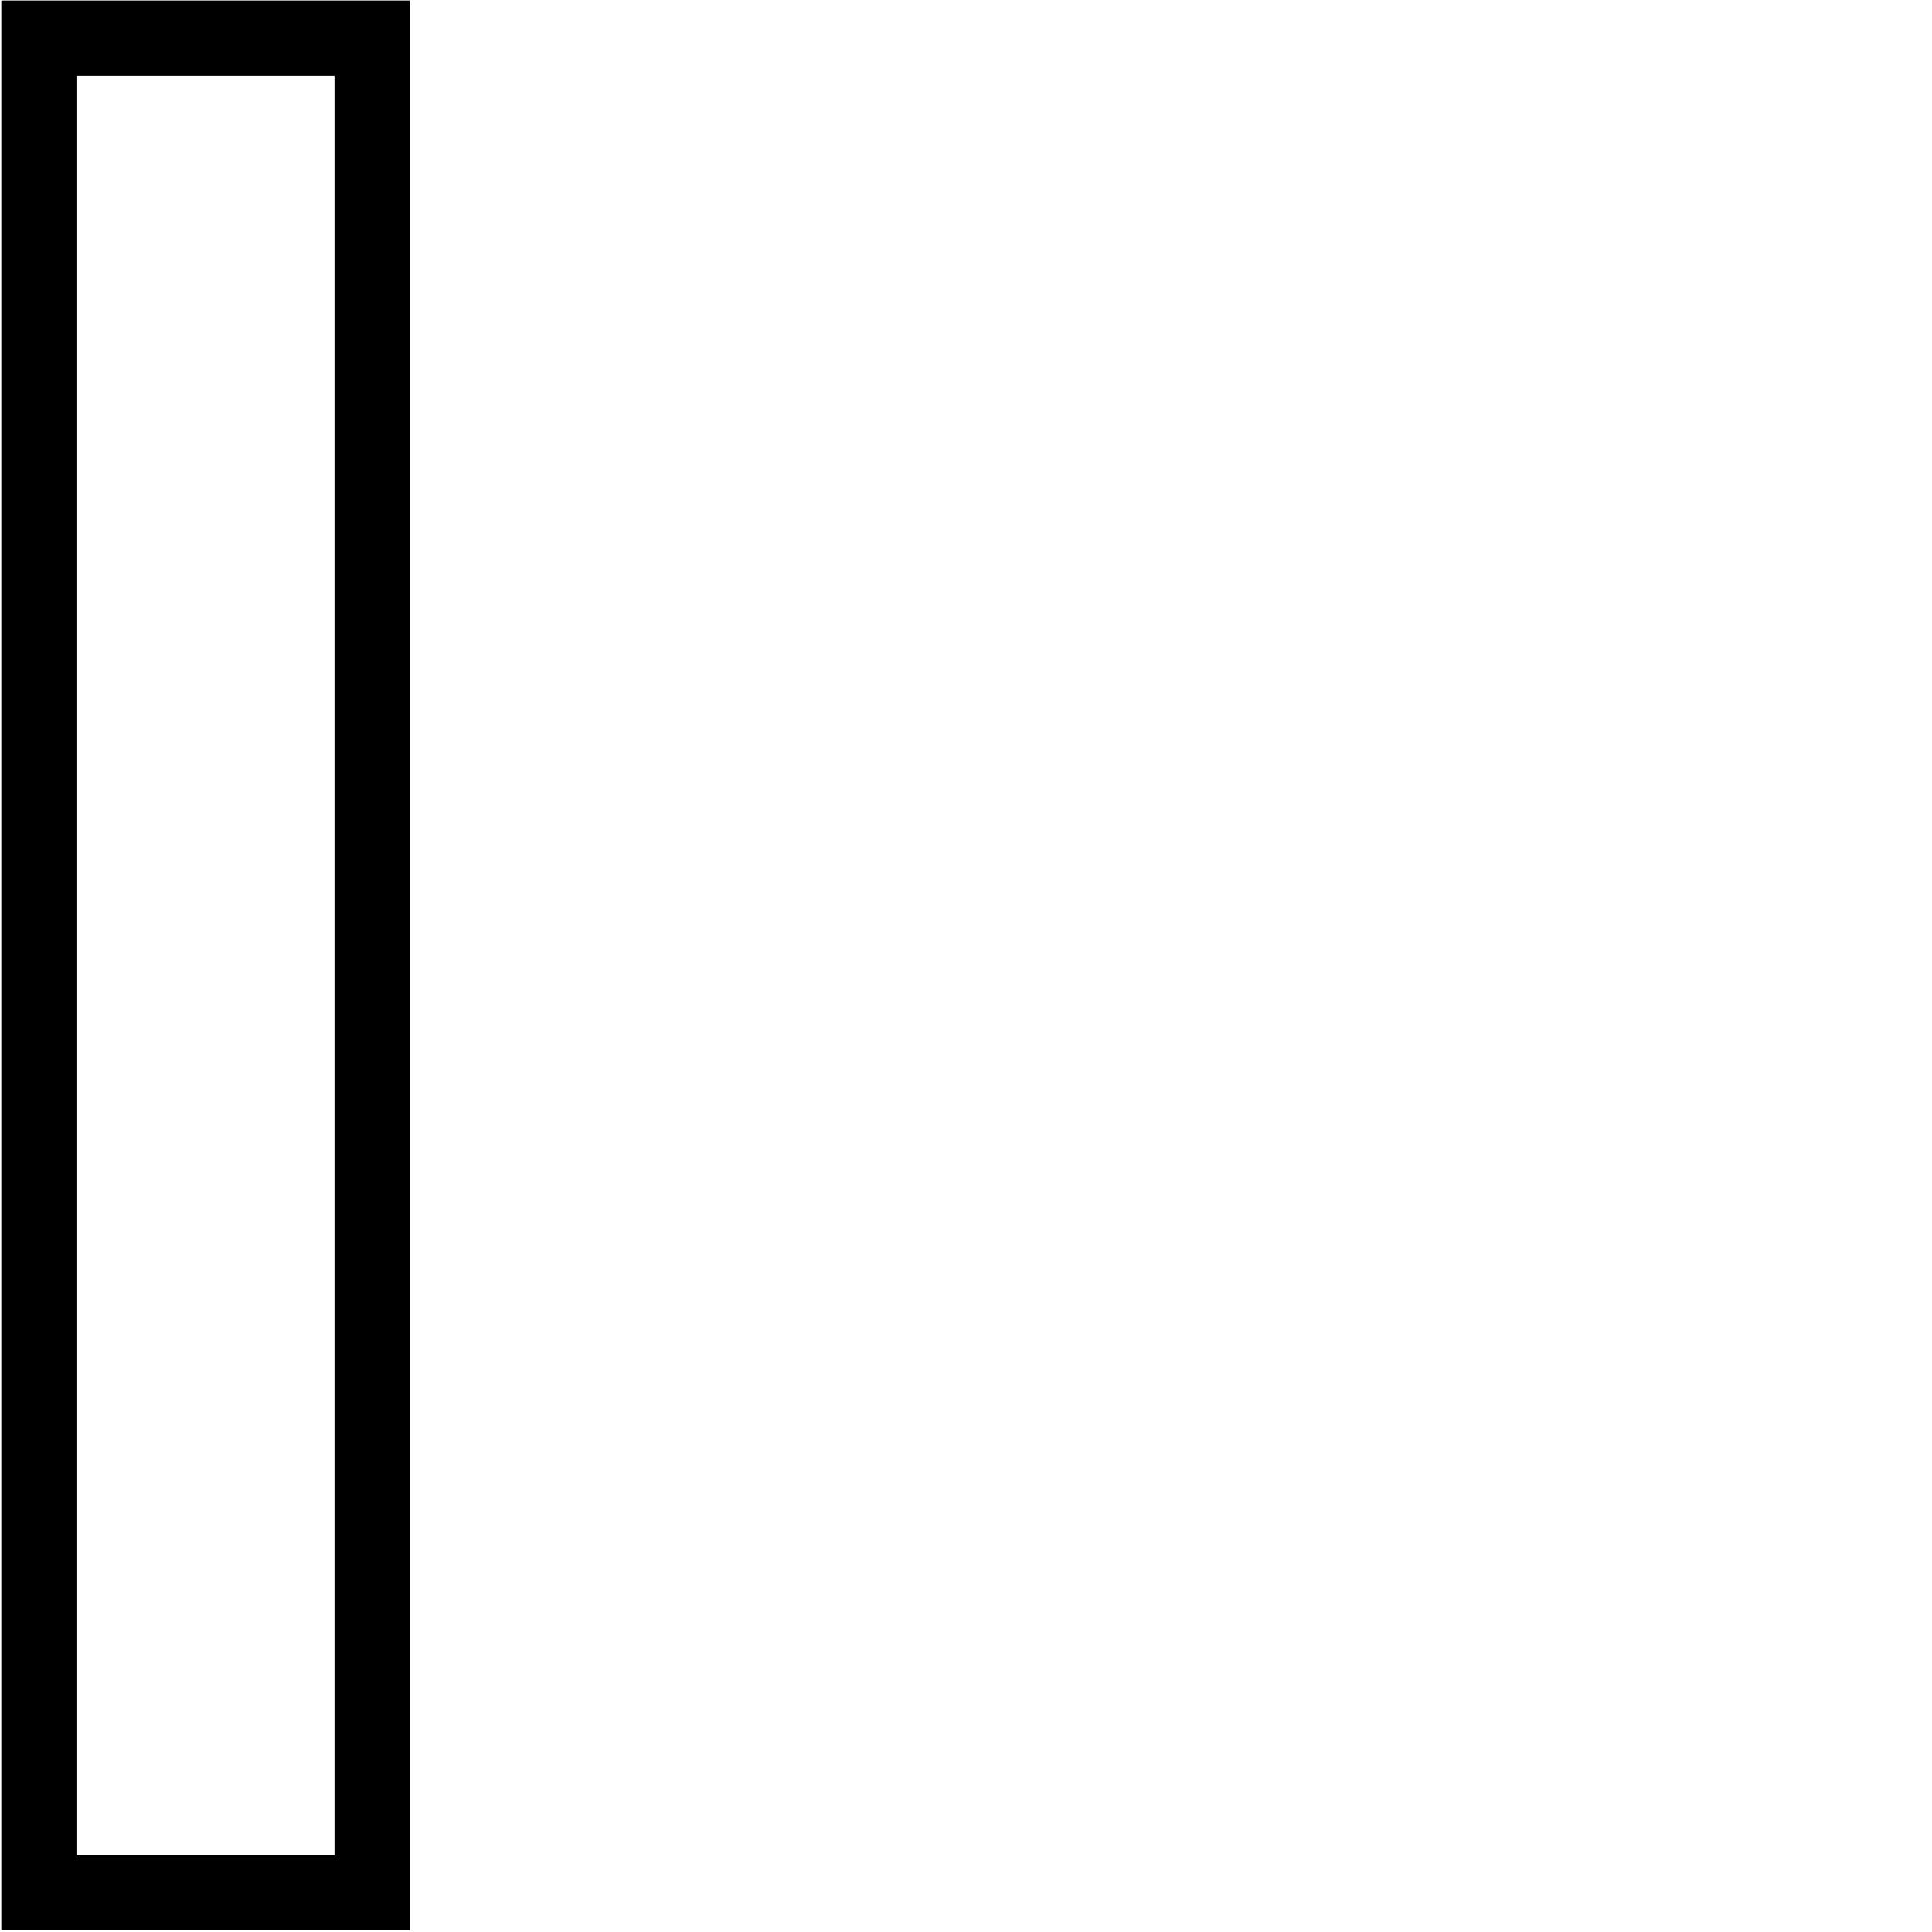 <?xml version="1.0" encoding="UTF-8" standalone="no"?>
<!-- Created with Inkscape (http://www.inkscape.org/) -->
<svg
   xmlns:dc="http://purl.org/dc/elements/1.1/"
   xmlns:cc="http://web.resource.org/cc/"
   xmlns:rdf="http://www.w3.org/1999/02/22-rdf-syntax-ns#"
   xmlns:svg="http://www.w3.org/2000/svg"
   xmlns="http://www.w3.org/2000/svg"
   xmlns:sodipodi="http://sodipodi.sourceforge.net/DTD/sodipodi-0.dtd"
   xmlns:inkscape="http://www.inkscape.org/namespaces/inkscape"
   width="1800"
   height="1800"
   id="svg2"
   sodipodi:version="0.32"
   inkscape:version="0.44"
   version="1.0"
   sodipodi:docbase="/home/rosmord/Travail/Gsigns/Distribution"
   sodipodi:docname="U107.svg">
  <defs
     id="defs4" />
  <sodipodi:namedview
     id="base"
     pagecolor="#ffffff"
     bordercolor="#666666"
     borderopacity="1.0"
     inkscape:pageopacity="0.0"
     inkscape:pageshadow="2"
     inkscape:zoom="0.35"
     inkscape:cx="375"
     inkscape:cy="849.36917"
     inkscape:document-units="px"
     inkscape:current-layer="layer1"
     width="1800px"
     height="1800px"
     inkscape:window-width="1255"
     inkscape:window-height="953"
     inkscape:window-x="25"
     inkscape:window-y="0" />
  <g
     inkscape:label="Calque 1"
     inkscape:groupmode="layer"
     id="layer1">
    <path
       style="fill:black;fill-opacity:1;fill-rule:evenodd;stroke:none;stroke-width:70;stroke-linecap:butt;stroke-linejoin:miter;stroke-miterlimit:4;stroke-dasharray:none;stroke-opacity:1"
       d="M 1.219,0.469 L 1.219,1798.531 L 381.656,1798.531 L 381.656,0.469 L 1.219,0.469 z M 71.219,70.469 L 311.656,70.469 L 311.656,1728.531 L 71.219,1728.531 L 71.219,70.469 z "
       id="path3645"
       sodipodi:nodetypes="cccccccccc" />
  </g>
</svg>
